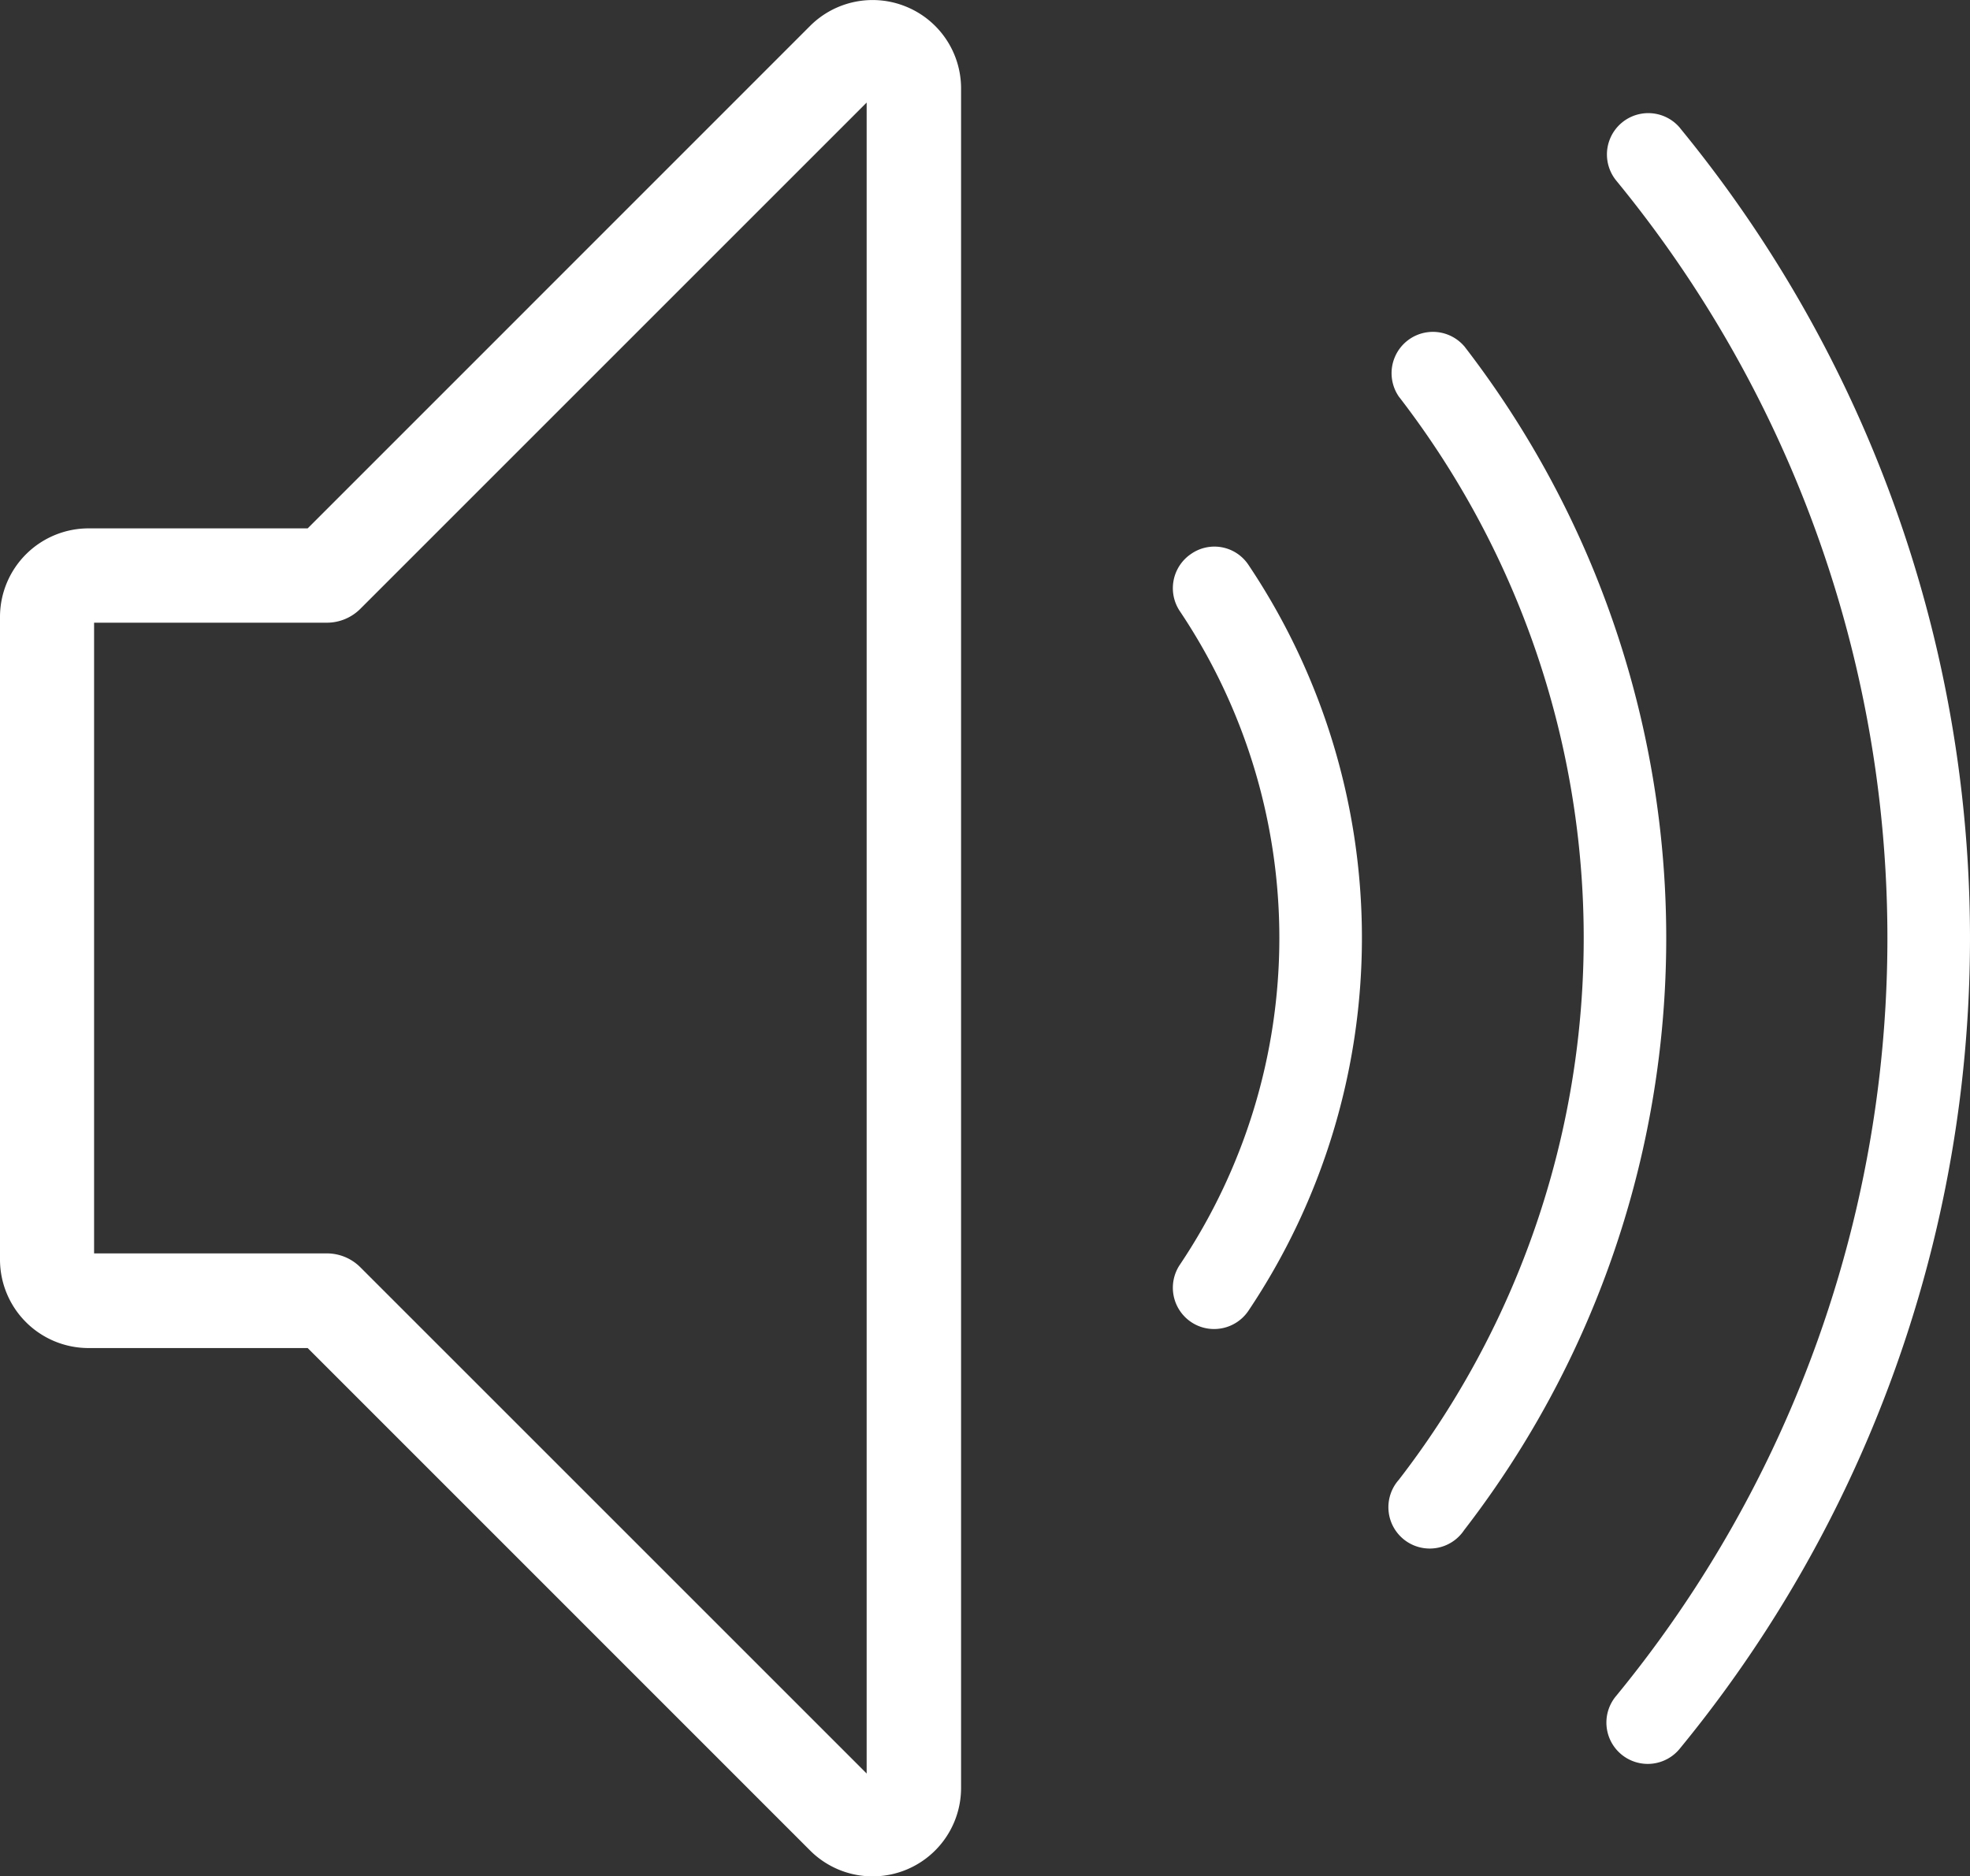 <svg id="Group_113" data-name="Group 113" xmlns="http://www.w3.org/2000/svg" width="24.12" height="22.975" viewBox="0 0 24.12 22.975">
  <rect x="0" y="0" width="24.12" height="22.975" fill="#333333" stroke="none"/>
  <path id="Path_27" data-name="Path 27" d="M305.726,19.928h0a1.082,1.082,0,0,0-1.18.235l-6.151,6.152h-2.683a1.085,1.085,0,0,0-1.084,1.084v7.869a1.084,1.084,0,0,0,1.084,1.084h2.683l6.151,6.152a1.083,1.083,0,0,0,1.849-.766V20.929A1.081,1.081,0,0,0,305.726,19.928Zm-.487,21.634-6.2-6.2a.58.58,0,0,0-.409-.169h-2.85V27.47h2.85a.58.58,0,0,0,.409-.169l6.2-6.2Z" transform="translate(-294.628 -19.845)" fill="#fff"/>
  <path id="Path_28" data-name="Path 28" d="M319.7,31.517a.506.506,0,0,0-.138.7,7.181,7.181,0,0,1,0,8.005.506.506,0,0,0,.138.7.5.5,0,0,0,.282.086.506.506,0,0,0,.42-.223,8.2,8.2,0,0,0,0-9.135A.5.5,0,0,0,319.7,31.517Z" transform="translate(-305.117 -24.734)" fill="#fff"/>
  <path id="Path_29" data-name="Path 29" d="M324.982,27.033a.506.506,0,0,0-.8.617,10.847,10.847,0,0,1,0,13.266.506.506,0,1,0,.8.616,11.857,11.857,0,0,0,0-14.5Z" transform="translate(-307.056 -22.795)" fill="#fff"/>
  <path id="Path_30" data-name="Path 30" d="M329.567,22.426a.506.506,0,0,0-.782.643,14.621,14.621,0,0,1,0,18.551.506.506,0,1,0,.782.642,15.635,15.635,0,0,0,0-19.835Z" transform="translate(-308.995 -20.856)" fill="#fff"/>
</svg>
